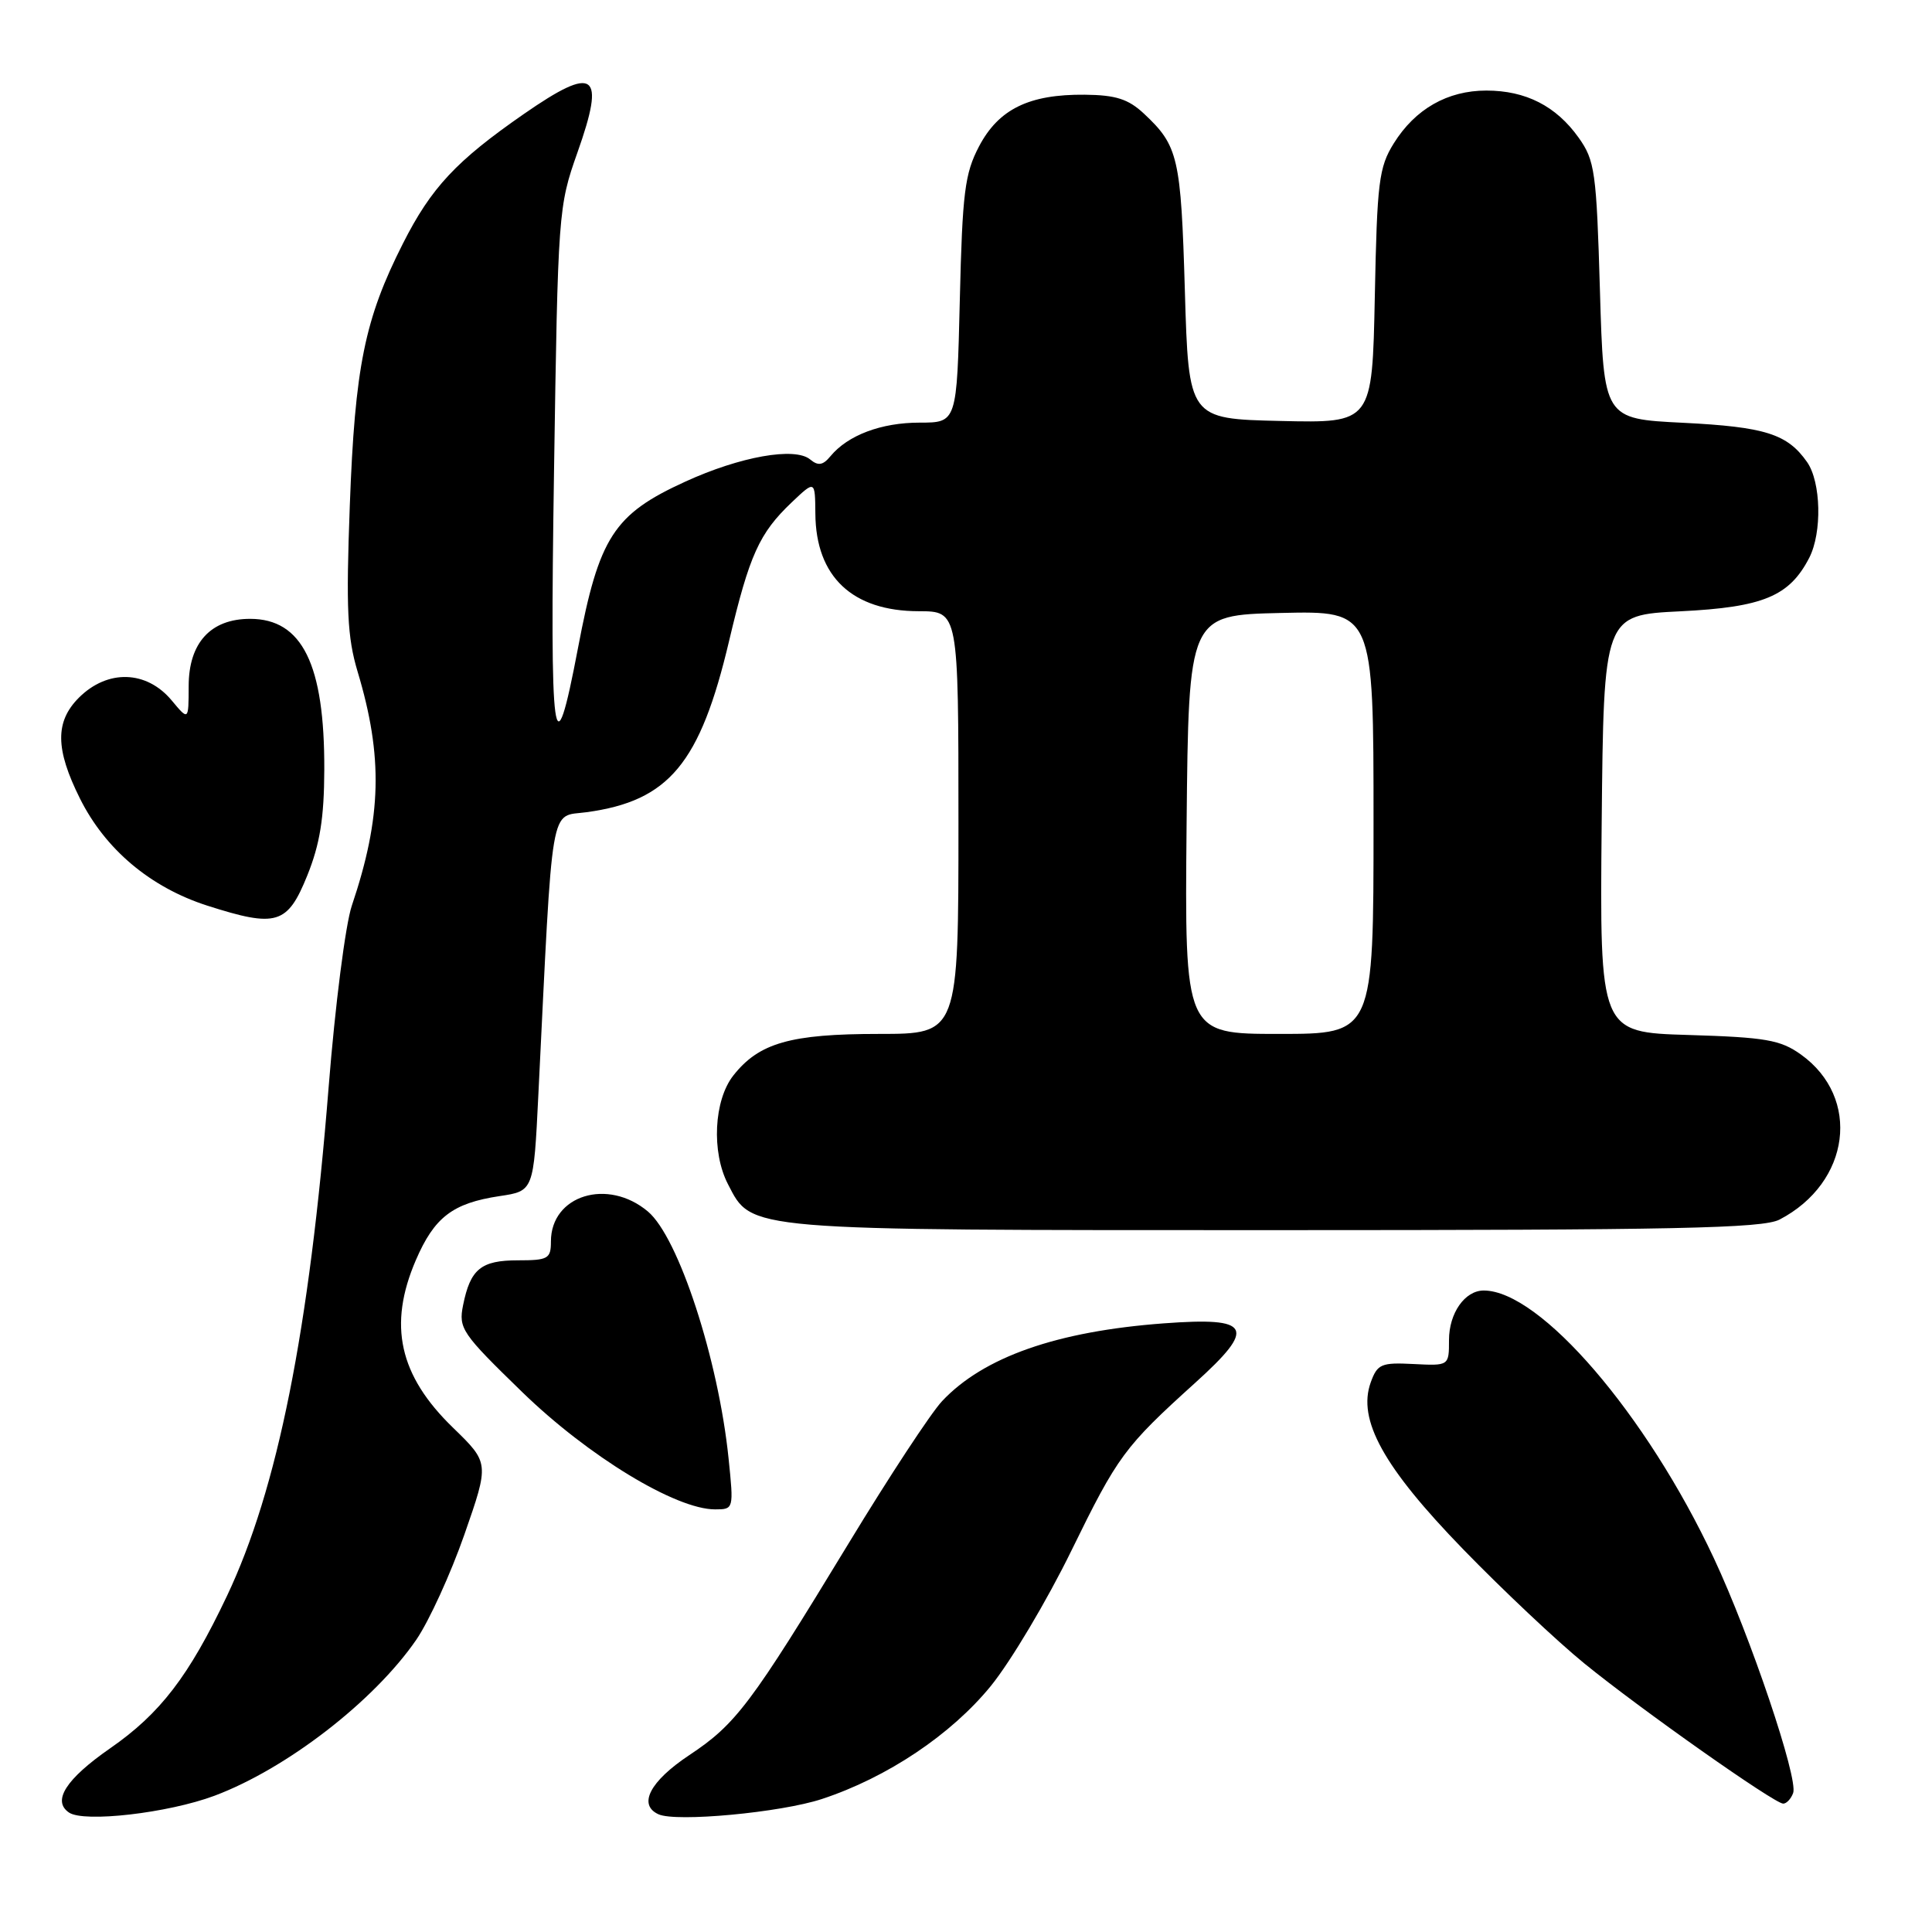<?xml version="1.0" encoding="UTF-8" standalone="no"?>
<!DOCTYPE svg PUBLIC "-//W3C//DTD SVG 1.1//EN" "http://www.w3.org/Graphics/SVG/1.1/DTD/svg11.dtd" >
<svg xmlns="http://www.w3.org/2000/svg" xmlns:xlink="http://www.w3.org/1999/xlink" version="1.1" viewBox="0 0 256 256">
 <g >
 <path fill="currentColor"
d=" M 28.41 237.95 C 37.97 234.37 49.55 225.42 55.15 217.29 C 56.85 214.81 59.72 208.53 61.54 203.32 C 64.84 193.85 64.84 193.85 60.02 189.17 C 52.88 182.25 51.40 175.58 55.10 166.98 C 57.56 161.28 59.97 159.43 66.19 158.49 C 70.71 157.82 70.71 157.82 71.33 145.16 C 73.29 105.39 72.79 108.30 77.73 107.62 C 88.65 106.13 92.77 101.17 96.61 84.92 C 99.31 73.52 100.60 70.66 104.91 66.56 C 108.00 63.63 108.00 63.63 108.04 68.06 C 108.10 76.42 112.94 80.98 121.75 80.99 C 127.00 81.00 127.00 81.00 127.00 109.00 C 127.00 137.00 127.00 137.00 116.47 137.00 C 104.73 137.00 100.57 138.19 97.17 142.51 C 94.59 145.79 94.25 152.65 96.46 156.91 C 99.66 163.11 98.36 163.00 168.95 163.00 C 222.10 163.00 233.56 162.76 235.80 161.60 C 245.20 156.70 246.65 145.46 238.62 139.72 C 235.91 137.79 233.96 137.45 223.73 137.14 C 211.97 136.79 211.97 136.79 212.23 109.14 C 212.50 81.50 212.50 81.50 222.68 81.00 C 233.63 80.46 237.11 79.01 239.74 73.90 C 241.45 70.56 241.30 63.88 239.45 61.23 C 236.83 57.49 233.90 56.57 223.00 56.02 C 212.50 55.50 212.50 55.50 212.00 38.50 C 211.54 22.73 211.33 21.26 209.17 18.23 C 206.19 14.05 202.17 12.00 196.95 12.00 C 191.80 12.00 187.52 14.44 184.68 19.00 C 182.71 22.17 182.47 24.11 182.17 39.28 C 181.83 56.06 181.83 56.06 169.67 55.78 C 157.50 55.50 157.50 55.50 157.00 38.50 C 156.48 20.82 156.13 19.32 151.57 15.05 C 149.50 13.12 147.84 12.59 143.73 12.55 C 136.37 12.48 132.33 14.45 129.73 19.39 C 127.84 23.00 127.52 25.48 127.18 39.75 C 126.79 56.00 126.79 56.00 121.85 56.00 C 116.77 56.00 112.35 57.66 110.04 60.45 C 109.04 61.66 108.41 61.76 107.35 60.88 C 105.33 59.20 98.09 60.48 90.78 63.83 C 81.32 68.15 79.37 71.17 76.59 85.85 C 73.36 102.85 72.85 99.12 73.41 62.50 C 73.93 28.10 73.98 27.37 76.51 20.22 C 80.28 9.59 78.85 8.56 69.42 15.10 C 60.45 21.32 57.14 24.86 53.40 32.25 C 48.32 42.27 47.03 48.60 46.35 67.00 C 45.84 80.70 46.02 84.43 47.38 88.98 C 50.78 100.28 50.58 108.26 46.62 120.00 C 45.78 122.47 44.40 133.28 43.55 144.00 C 40.98 176.33 36.78 197.35 30.06 211.50 C 25.02 222.12 21.23 227.06 14.58 231.67 C 8.74 235.73 6.88 238.63 9.14 240.17 C 11.13 241.53 22.28 240.24 28.41 237.95 Z  M 108.90 238.38 C 117.56 235.53 126.04 229.85 131.30 223.39 C 133.93 220.15 138.73 212.09 141.96 205.48 C 148.12 192.89 148.97 191.73 158.37 183.23 C 166.54 175.85 165.82 174.49 154.22 175.35 C 140.05 176.40 130.32 179.81 124.83 185.66 C 123.36 187.22 117.79 195.70 112.45 204.50 C 99.47 225.87 97.52 228.46 91.31 232.58 C 86.12 236.03 84.50 239.15 87.25 240.40 C 89.58 241.47 103.47 240.17 108.90 238.38 Z  M 237.60 237.59 C 238.32 235.72 231.93 216.78 227.10 206.48 C 218.16 187.39 204.07 171.00 196.60 171.00 C 194.10 171.00 192.00 174.00 192.00 177.56 C 192.00 180.98 192.00 180.98 187.30 180.74 C 183.02 180.52 182.51 180.74 181.63 183.17 C 179.84 188.13 183.32 194.41 193.87 205.28 C 199.11 210.68 206.35 217.50 209.95 220.43 C 217.42 226.51 235.11 238.98 236.28 238.99 C 236.71 239.00 237.31 238.37 237.60 237.59 Z  M 96.54 193.25 C 95.19 180.12 89.91 163.94 85.85 160.53 C 80.53 156.05 73.00 158.37 73.00 164.50 C 73.00 166.79 72.63 167.00 68.62 167.00 C 63.73 167.00 62.32 168.16 61.36 172.95 C 60.74 176.03 61.19 176.68 69.20 184.46 C 77.94 192.95 89.53 200.00 94.75 200.00 C 97.22 200.00 97.23 199.96 96.54 193.25 Z  M 40.72 116.00 C 42.39 111.85 42.95 108.41 42.97 101.99 C 43.02 88.04 40.05 82.00 33.14 82.00 C 27.91 82.00 25.00 85.19 25.00 90.92 C 24.99 95.50 24.99 95.50 22.75 92.81 C 19.41 88.81 14.25 88.66 10.45 92.45 C 7.29 95.62 7.32 99.25 10.59 105.80 C 13.95 112.55 19.93 117.58 27.46 120.00 C 36.65 122.94 38.09 122.51 40.72 116.00 Z  M 157.23 109.25 C 157.50 81.50 157.50 81.50 169.75 81.22 C 182.00 80.94 182.00 80.94 182.00 108.97 C 182.00 137.00 182.00 137.00 169.48 137.00 C 156.97 137.00 156.97 137.00 157.23 109.25 Z "/>
</g>
</svg>